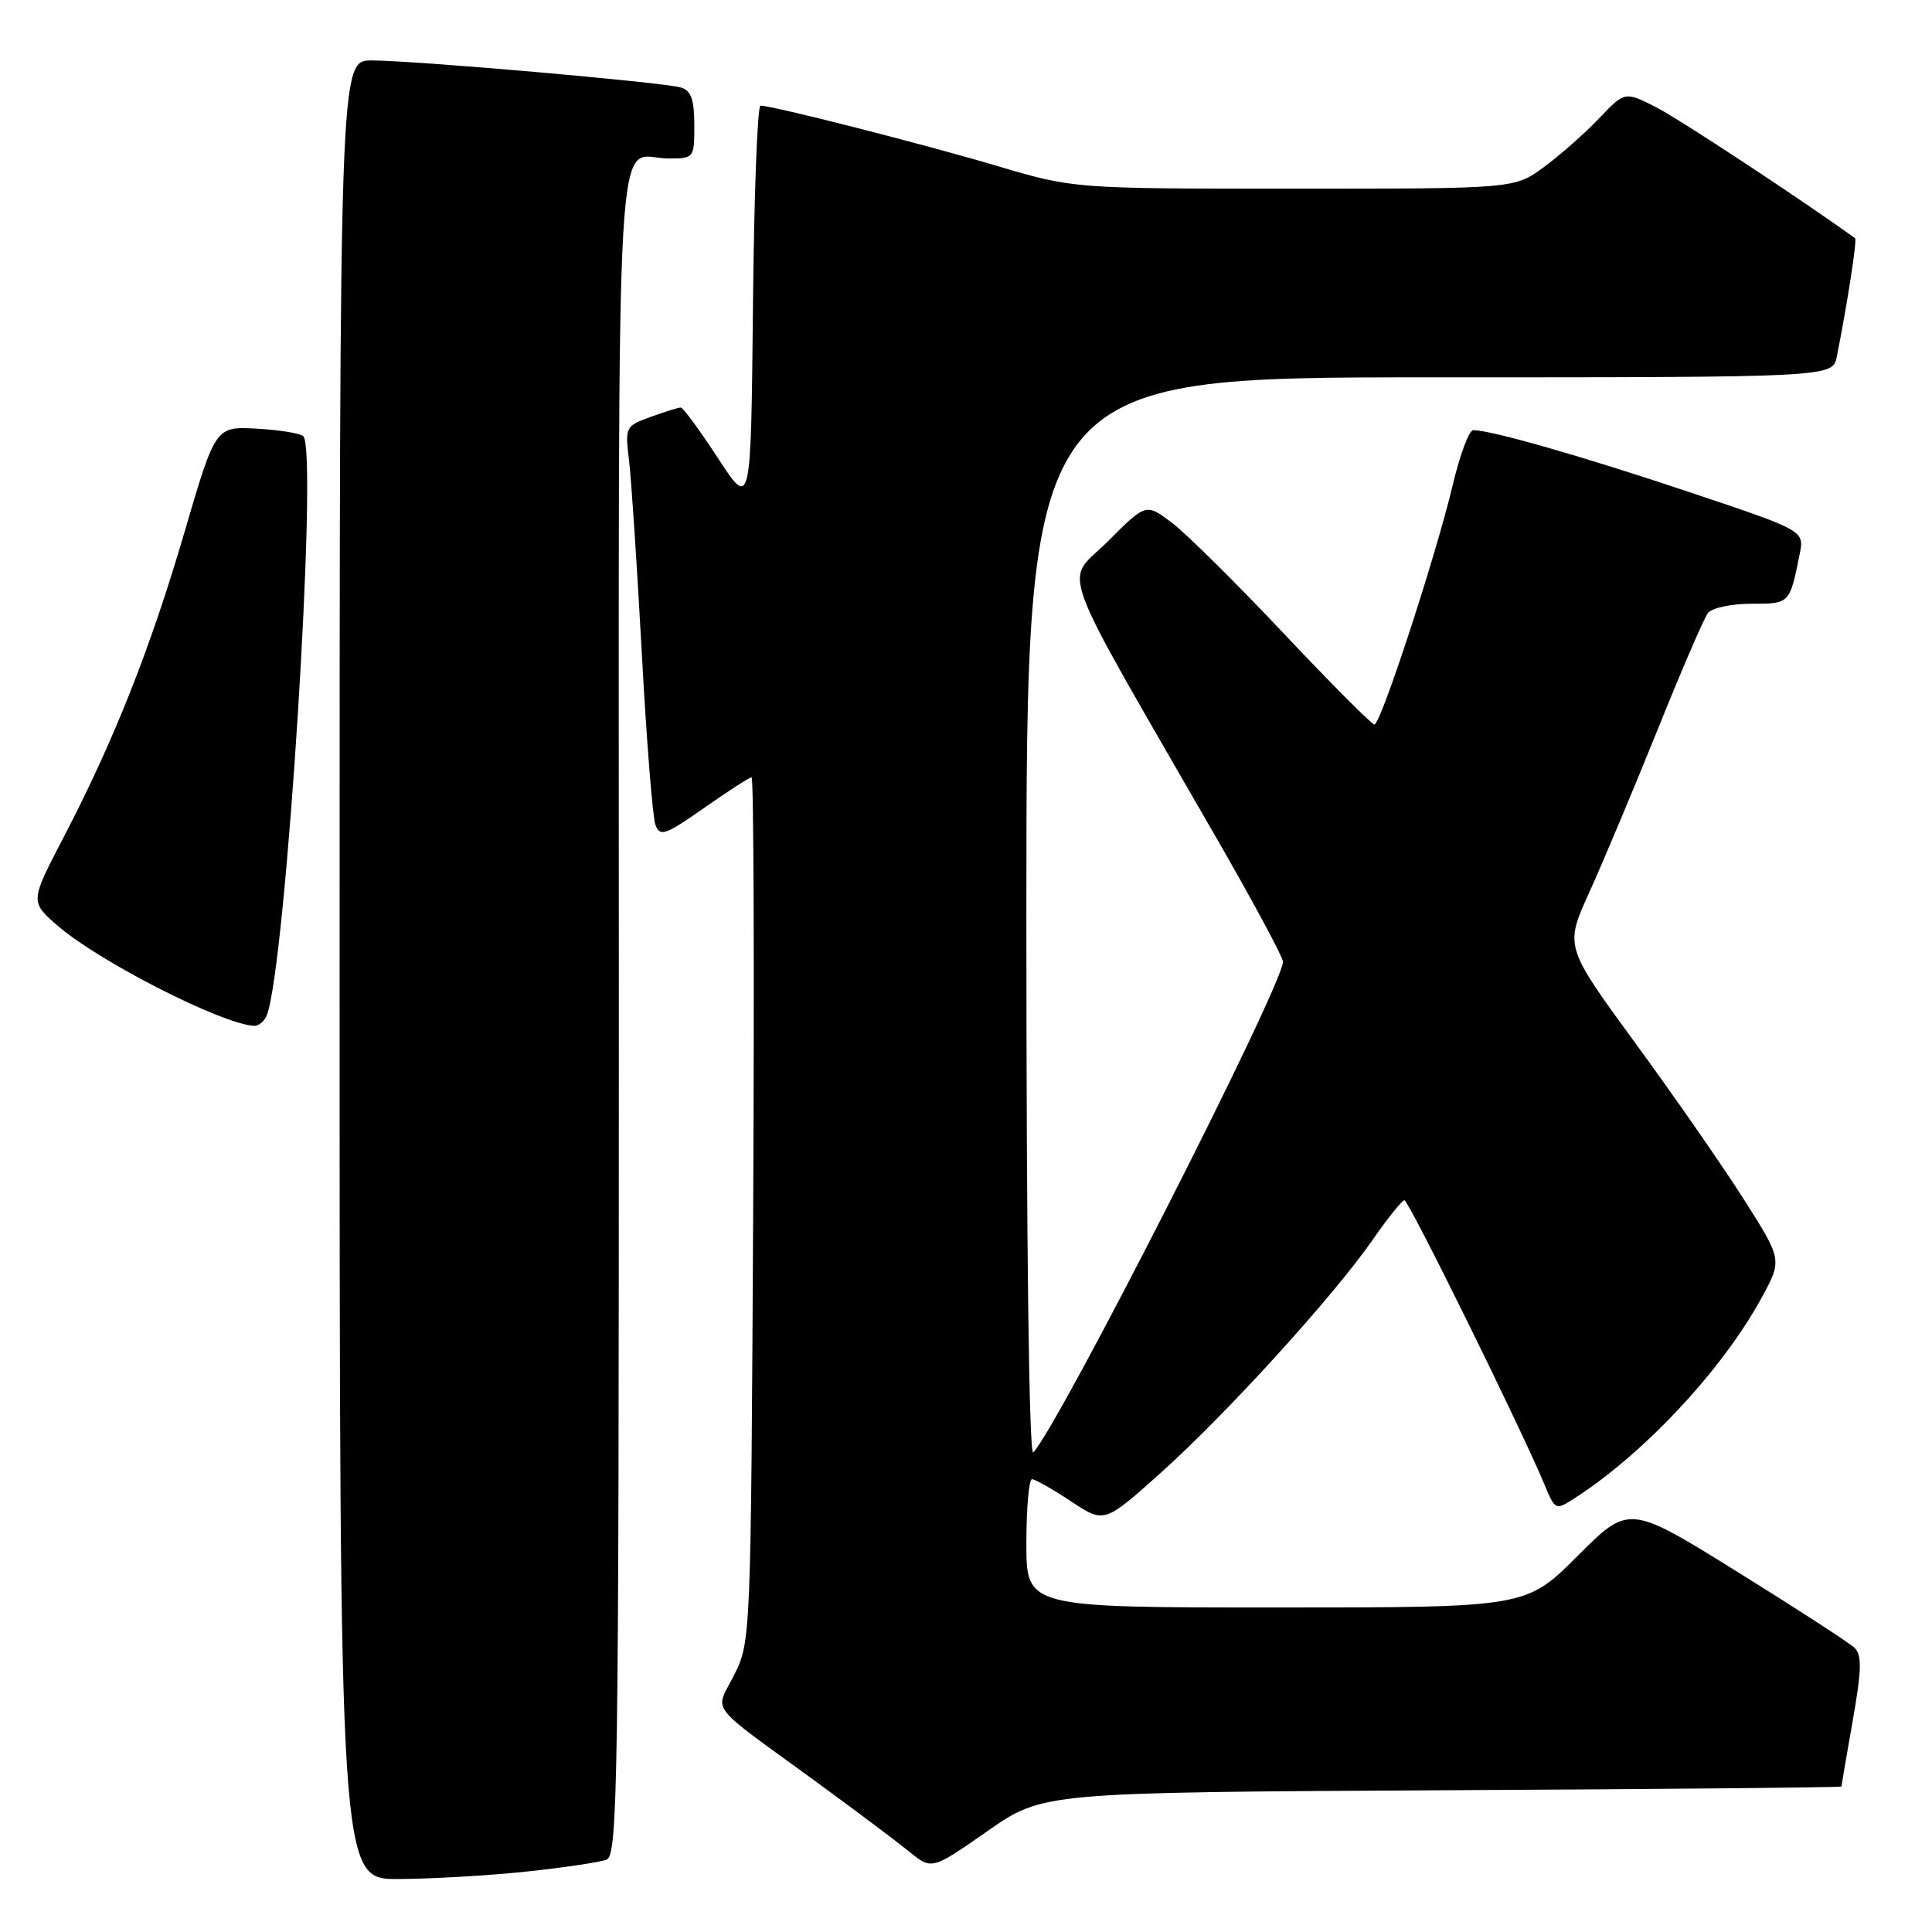 <?xml version="1.0" encoding="UTF-8" standalone="no"?>
<!DOCTYPE svg PUBLIC "-//W3C//DTD SVG 1.1//EN" "http://www.w3.org/Graphics/SVG/1.1/DTD/svg11.dtd" >
<svg xmlns="http://www.w3.org/2000/svg" xmlns:xlink="http://www.w3.org/1999/xlink" version="1.1" viewBox="0 0 256 256">
 <g >
 <path fill="currentColor"
d=" M 69.61 248.01 C 74.62 247.48 79.46 246.76 80.36 246.42 C 81.87 245.84 82.00 236.71 82.00 134.00 C 82.00 10.02 81.36 21.00 88.58 21.00 C 91.96 21.00 92.00 20.95 92.00 16.57 C 92.00 13.22 91.57 12.00 90.25 11.60 C 88.03 10.91 54.91 8.01 49.25 8.01 C 45.00 8.00 45.00 8.00 45.00 128.50 C 45.00 249.00 45.00 249.00 52.75 248.98 C 57.01 248.97 64.60 248.53 69.61 248.01 Z  M 191.09 237.22 C 220.19 237.07 244.00 236.85 244.00 236.72 C 244.00 236.60 244.67 232.69 245.49 228.03 C 246.68 221.28 246.73 219.31 245.74 218.35 C 245.06 217.69 238.05 213.15 230.17 208.25 C 215.85 199.36 215.85 199.36 209.03 206.18 C 202.21 213.00 202.21 213.00 169.10 213.00 C 136.00 213.00 136.00 213.00 136.00 204.50 C 136.00 199.82 136.34 196.00 136.75 196.00 C 137.16 196.01 139.48 197.32 141.91 198.93 C 146.32 201.86 146.32 201.86 153.78 195.18 C 162.45 187.42 176.66 171.80 181.88 164.29 C 183.87 161.42 185.77 159.06 186.09 159.04 C 186.64 159.00 201.48 189.11 204.66 196.73 C 206.10 200.17 206.10 200.17 208.80 198.42 C 217.96 192.49 228.29 181.40 233.42 171.96 C 236.16 166.94 236.16 166.94 231.09 158.95 C 228.30 154.56 221.81 145.21 216.67 138.19 C 207.33 125.41 207.33 125.41 210.59 118.24 C 212.38 114.30 216.43 104.65 219.60 96.79 C 222.76 88.93 225.77 81.94 226.30 81.25 C 226.82 80.55 229.38 80.00 232.06 80.00 C 237.17 80.00 237.14 80.02 238.47 73.40 C 239.09 70.31 239.09 70.31 223.80 65.19 C 209.61 60.44 197.59 57.00 195.21 57.00 C 194.66 57.00 193.44 60.26 192.50 64.25 C 190.29 73.57 182.96 96.00 182.12 96.00 C 181.76 96.00 176.38 90.59 170.15 83.99 C 163.93 77.38 157.26 70.78 155.35 69.32 C 151.86 66.66 151.86 66.66 146.77 71.76 C 141.02 77.50 139.48 73.33 161.41 111.43 C 166.13 119.64 170.00 126.84 170.00 127.43 C 170.00 130.56 140.29 188.94 136.91 192.45 C 136.36 193.02 136.00 165.08 136.00 121.70 C 136.00 50.00 136.00 50.00 189.42 50.00 C 242.84 50.00 242.84 50.00 243.39 47.25 C 244.80 40.15 246.09 31.77 245.81 31.57 C 238.61 26.37 222.43 15.72 219.39 14.18 C 215.29 12.11 215.29 12.11 211.89 15.68 C 210.03 17.64 206.74 20.54 204.60 22.12 C 200.70 25.00 200.70 25.00 171.48 25.00 C 142.26 25.00 142.26 25.00 132.02 21.96 C 122.40 19.10 102.38 14.00 100.77 14.00 C 100.36 14.00 99.91 26.02 99.77 40.70 C 99.50 67.41 99.50 67.41 95.13 60.70 C 92.73 57.02 90.51 54.00 90.20 54.00 C 89.89 54.00 88.10 54.56 86.22 55.24 C 82.87 56.45 82.81 56.58 83.35 60.99 C 83.65 63.47 84.41 74.95 85.04 86.50 C 85.66 98.05 86.48 108.31 86.85 109.30 C 87.45 110.91 88.15 110.66 93.31 107.05 C 96.49 104.82 99.31 103.00 99.59 103.00 C 99.87 103.00 99.96 128.76 99.80 160.25 C 99.50 217.01 99.48 217.54 97.29 221.92 C 94.73 227.04 93.46 225.38 108.00 235.99 C 113.22 239.80 118.84 244.02 120.48 245.35 C 123.46 247.78 123.46 247.78 130.83 242.64 C 138.19 237.50 138.19 237.50 191.09 237.22 Z  M 35.36 134.51 C 37.90 127.89 42.19 59.81 40.19 57.80 C 39.81 57.42 37.04 56.97 34.03 56.80 C 28.55 56.50 28.55 56.50 24.45 70.50 C 19.92 85.97 15.10 98.13 8.40 111.00 C 3.97 119.50 3.97 119.50 7.73 122.74 C 13.26 127.48 29.32 135.66 33.64 135.93 C 34.27 135.97 35.04 135.33 35.36 134.51 Z "/>
</g>
</svg>